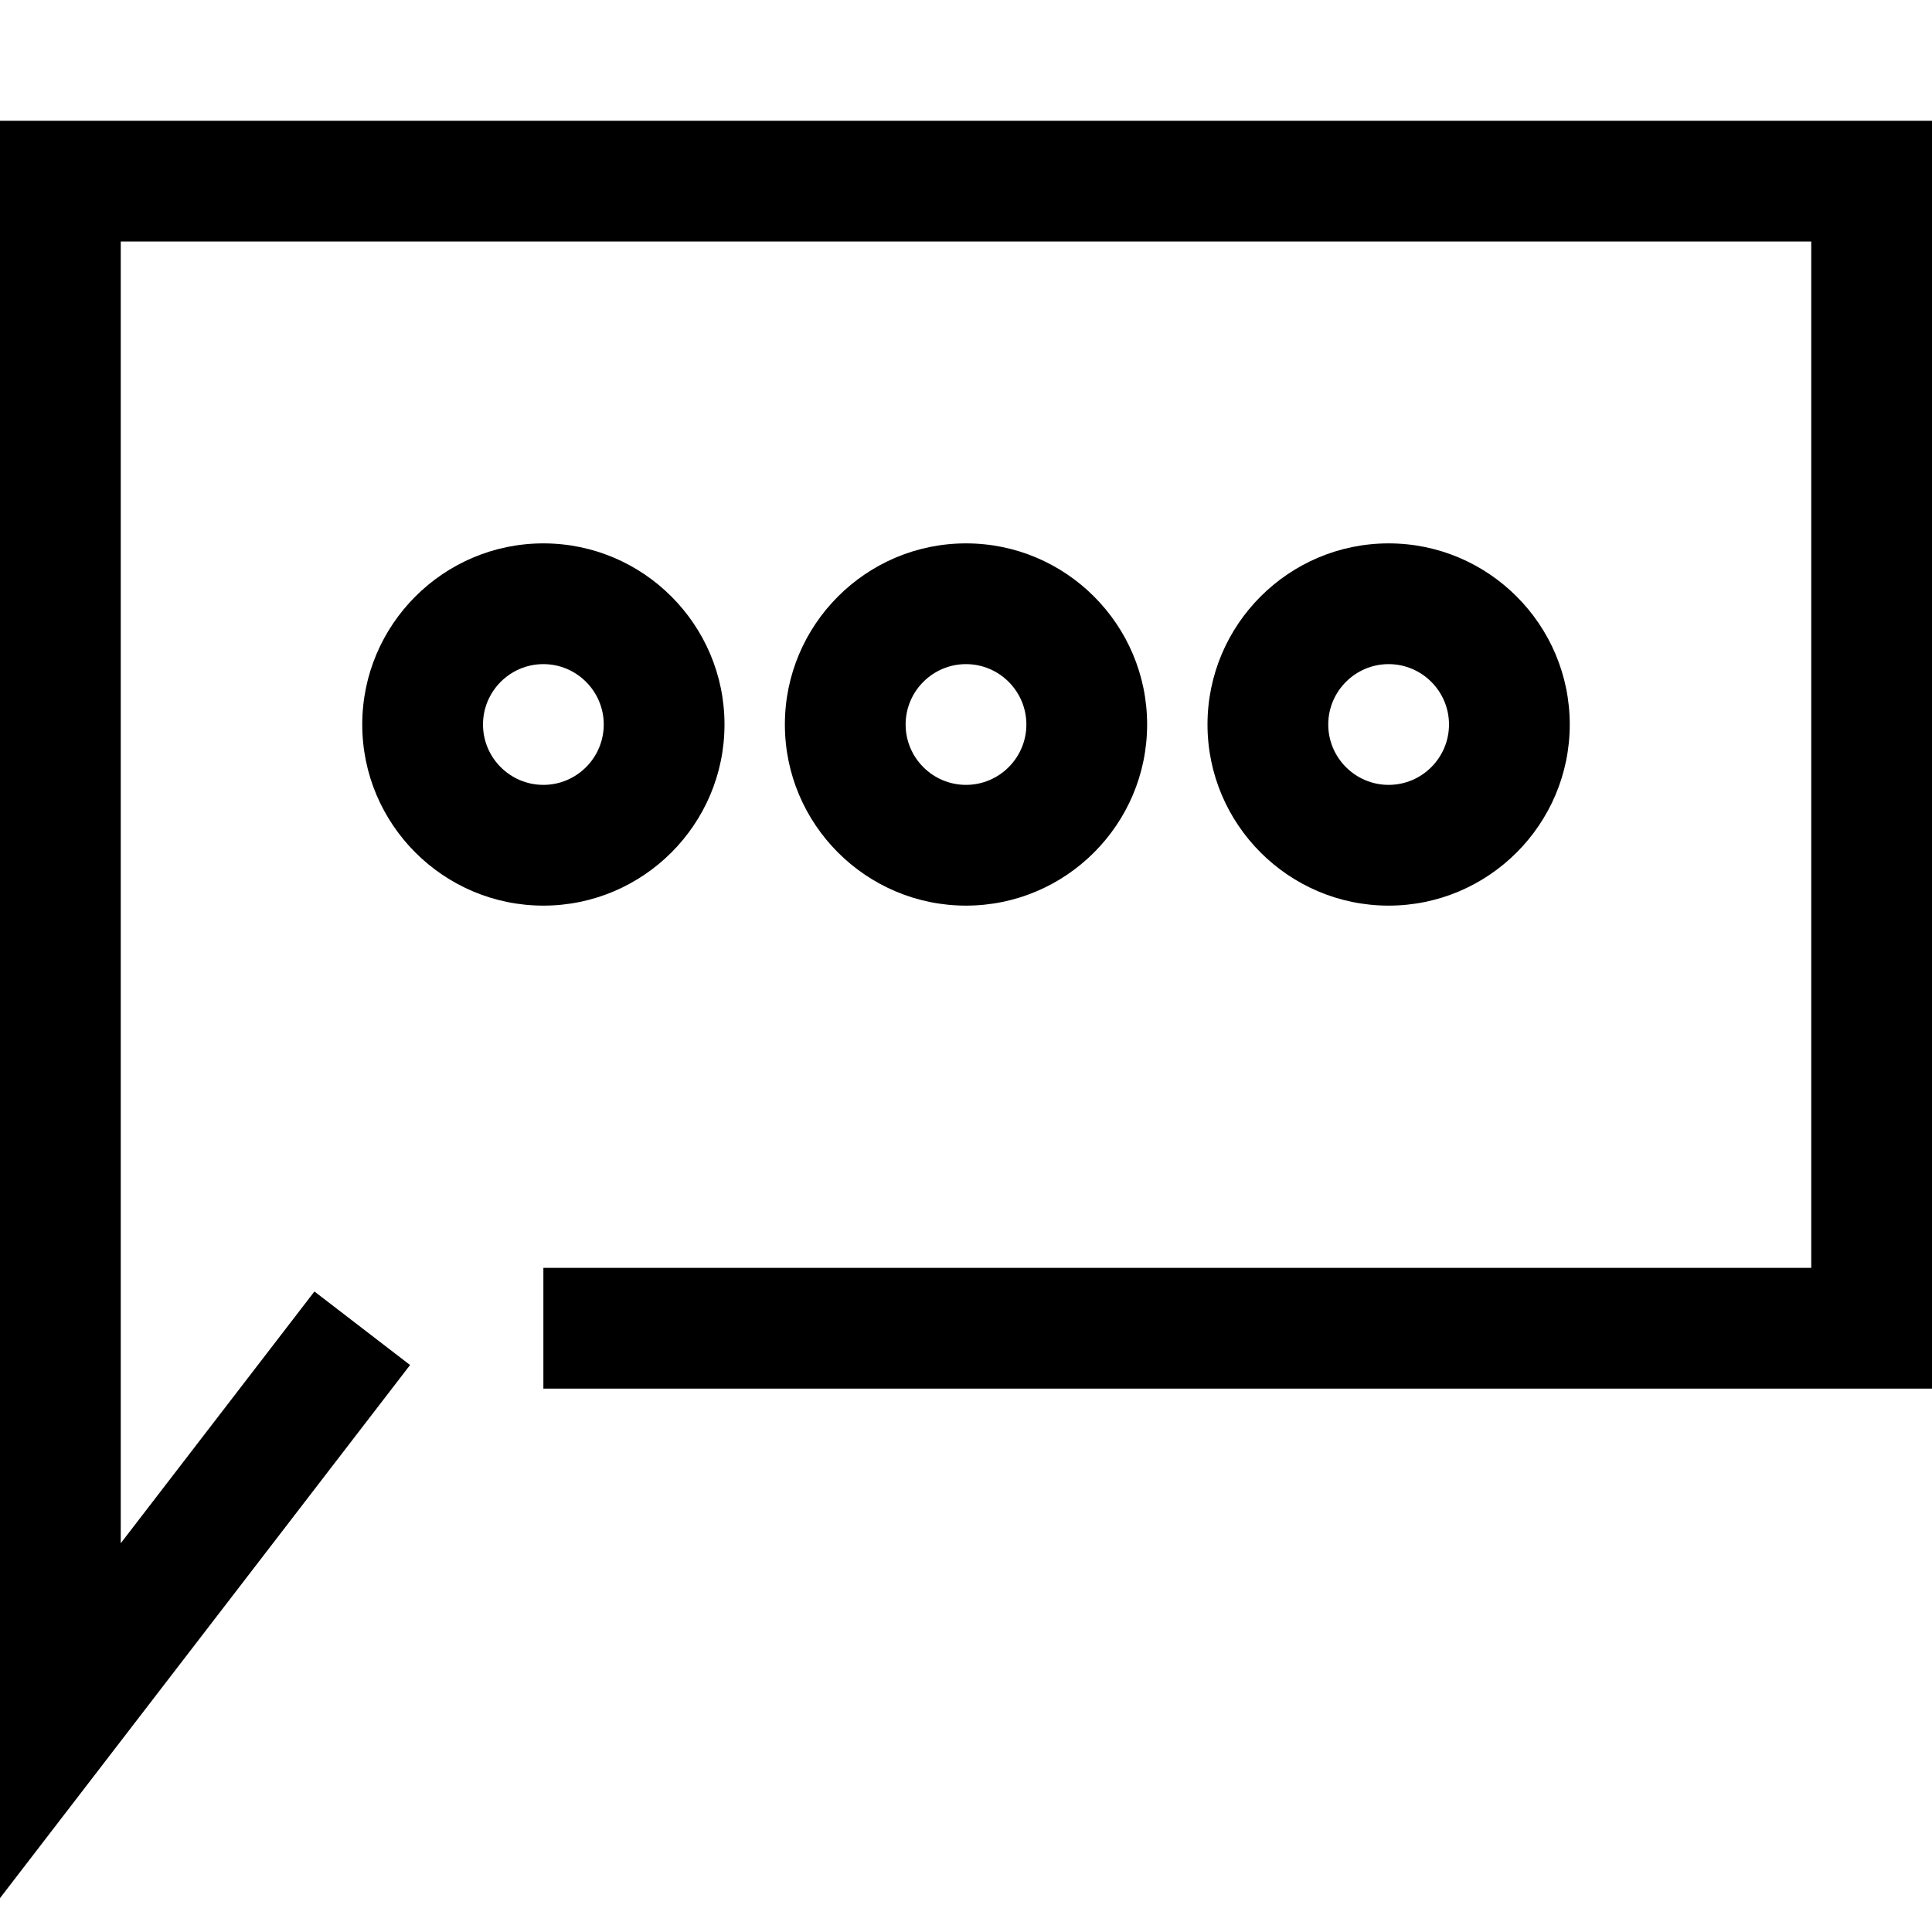 <?xml version="1.0" encoding="utf-8"?>
<!-- Generated by IcoMoon.io -->
<!DOCTYPE svg PUBLIC "-//W3C//DTD SVG 1.1//EN" "http://www.w3.org/Graphics/SVG/1.1/DTD/svg11.dtd">
<svg version="1.1" xmlns="http://www.w3.org/2000/svg" xmlns:xlink="http://www.w3.org/1999/xlink" width="32" height="32" viewBox="0 0 32 32">
<g>
</g>
	<path d="M9 15c-1.654 0-3-1.346-3-3s1.346-3 3-3 3 1.346 3 3-1.346 3-3 3zM9 11c-0.551 0-1 0.449-1 1s0.449 1 1 1 1-0.449 1-1-0.449-1-1-1z"   />
	<path d="M16 15c-1.654 0-3-1.346-3-3s1.346-3 3-3 3 1.346 3 3-1.346 3-3 3zM16 11c-0.551 0-1 0.449-1 1s0.449 1 1 1 1-0.449 1-1-0.449-1-1-1z"   />
	<path d="M23 15c-1.654 0-3-1.346-3-3s1.346-3 3-3 3 1.346 3 3-1.346 3-3 3zM23 11c-0.551 0-1 0.449-1 1s0.449 1 1 1 1-0.449 1-1-0.449-1-1-1z"   />
	<path d="M0 31.439v-29.439h32v21h-23v-2h21v-17h-28v21.561l3.208-4.17 1.584 1.218z"   />
</svg>
